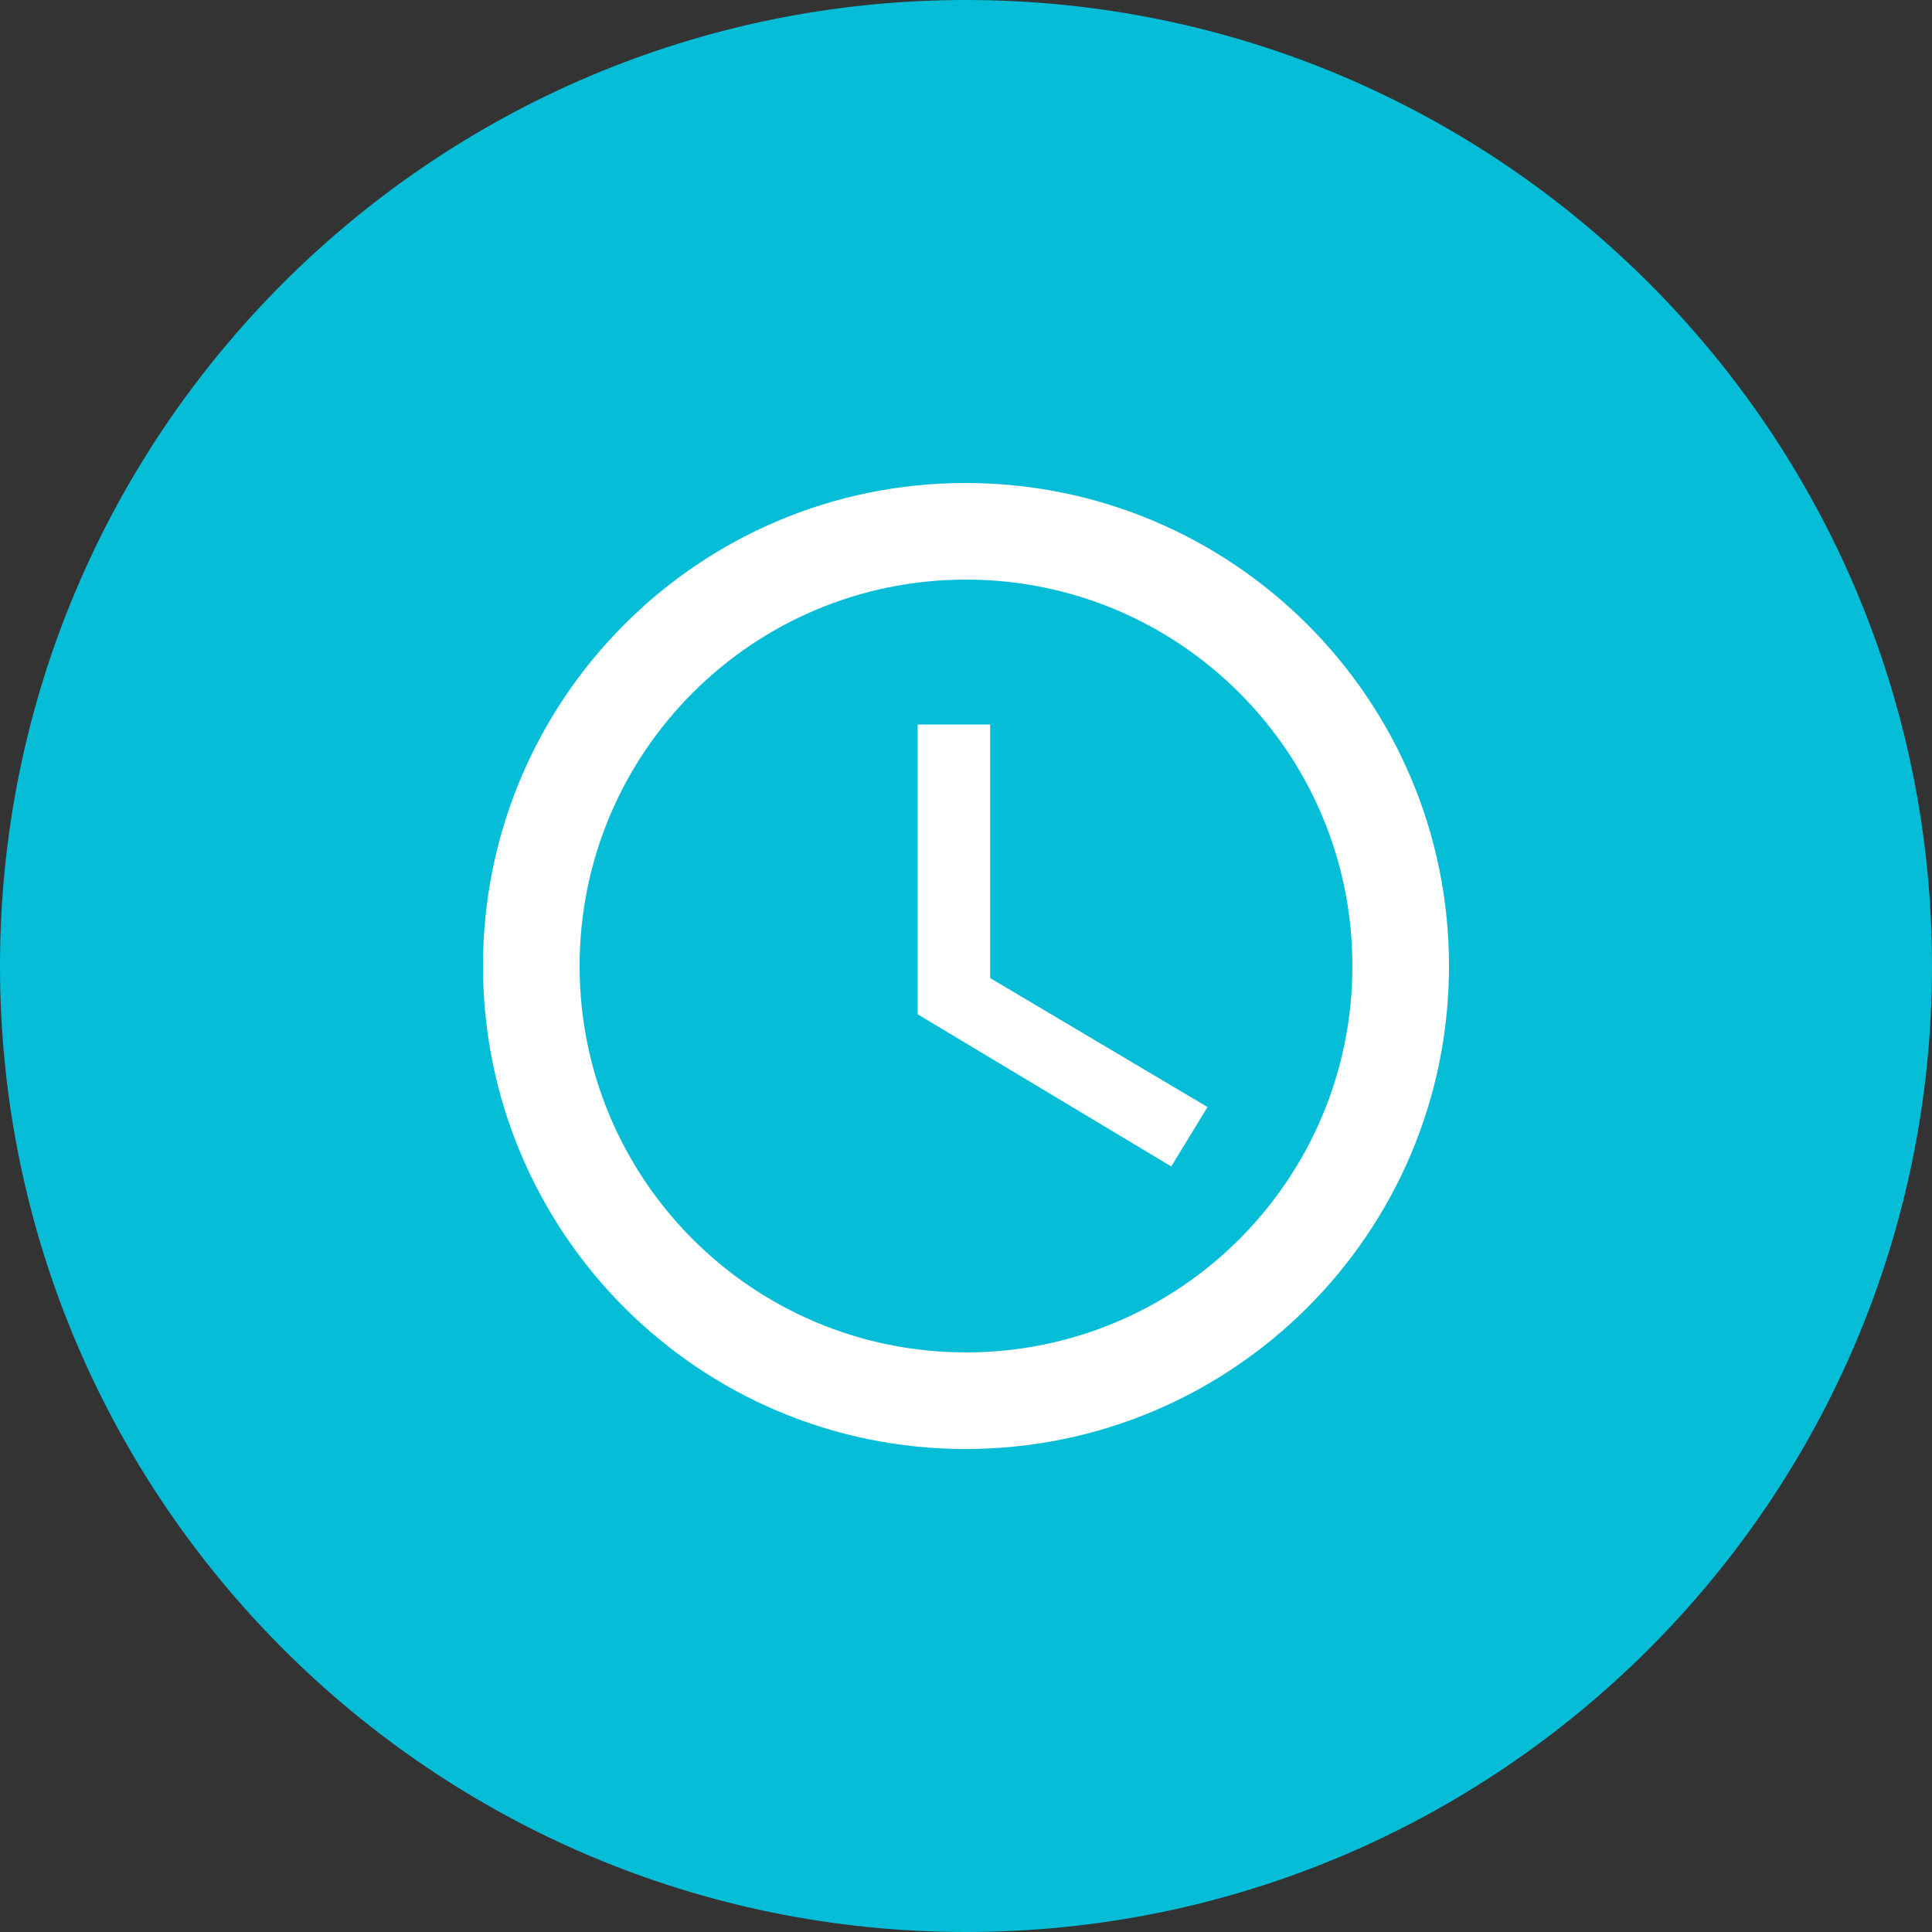 <svg width="60" height="60" viewBox="0 0 60 60" fill="none" xmlns="http://www.w3.org/2000/svg">
<rect x="0" y="0" width="60" height="60" fill="#333333" stroke="none"/>
<g clip-path="url(#clip0_292_1123)">
<g opacity="0.98">
<path opacity="0.98" d="M30 0C46.557 0 60 13.443 60 30C60 46.557 46.557 60 30 60C13.443 60 0 46.557 0 30C0 13.443 13.443 0 30 0Z" fill="#05C3DE"/>
</g>
<path d="M29.985 15C21.705 15 15 21.72 15 30C15 38.28 21.705 45 29.985 45C38.28 45 45 38.28 45 30C45 21.72 38.28 15 29.985 15ZM30 42C23.37 42 18 36.63 18 30C18 23.37 23.37 18 30 18C36.63 18 42 23.37 42 30C42 36.63 36.63 42 30 42ZM30.75 22.5H28.5V31.5L36.375 36.225L37.5 34.38L30.75 30.375V22.5Z" fill="white"/>
</g>
<defs>
<clipPath id="clip0_292_1123">
<rect width="60" height="60" fill="white"/>
</clipPath>
</defs>
</svg>

